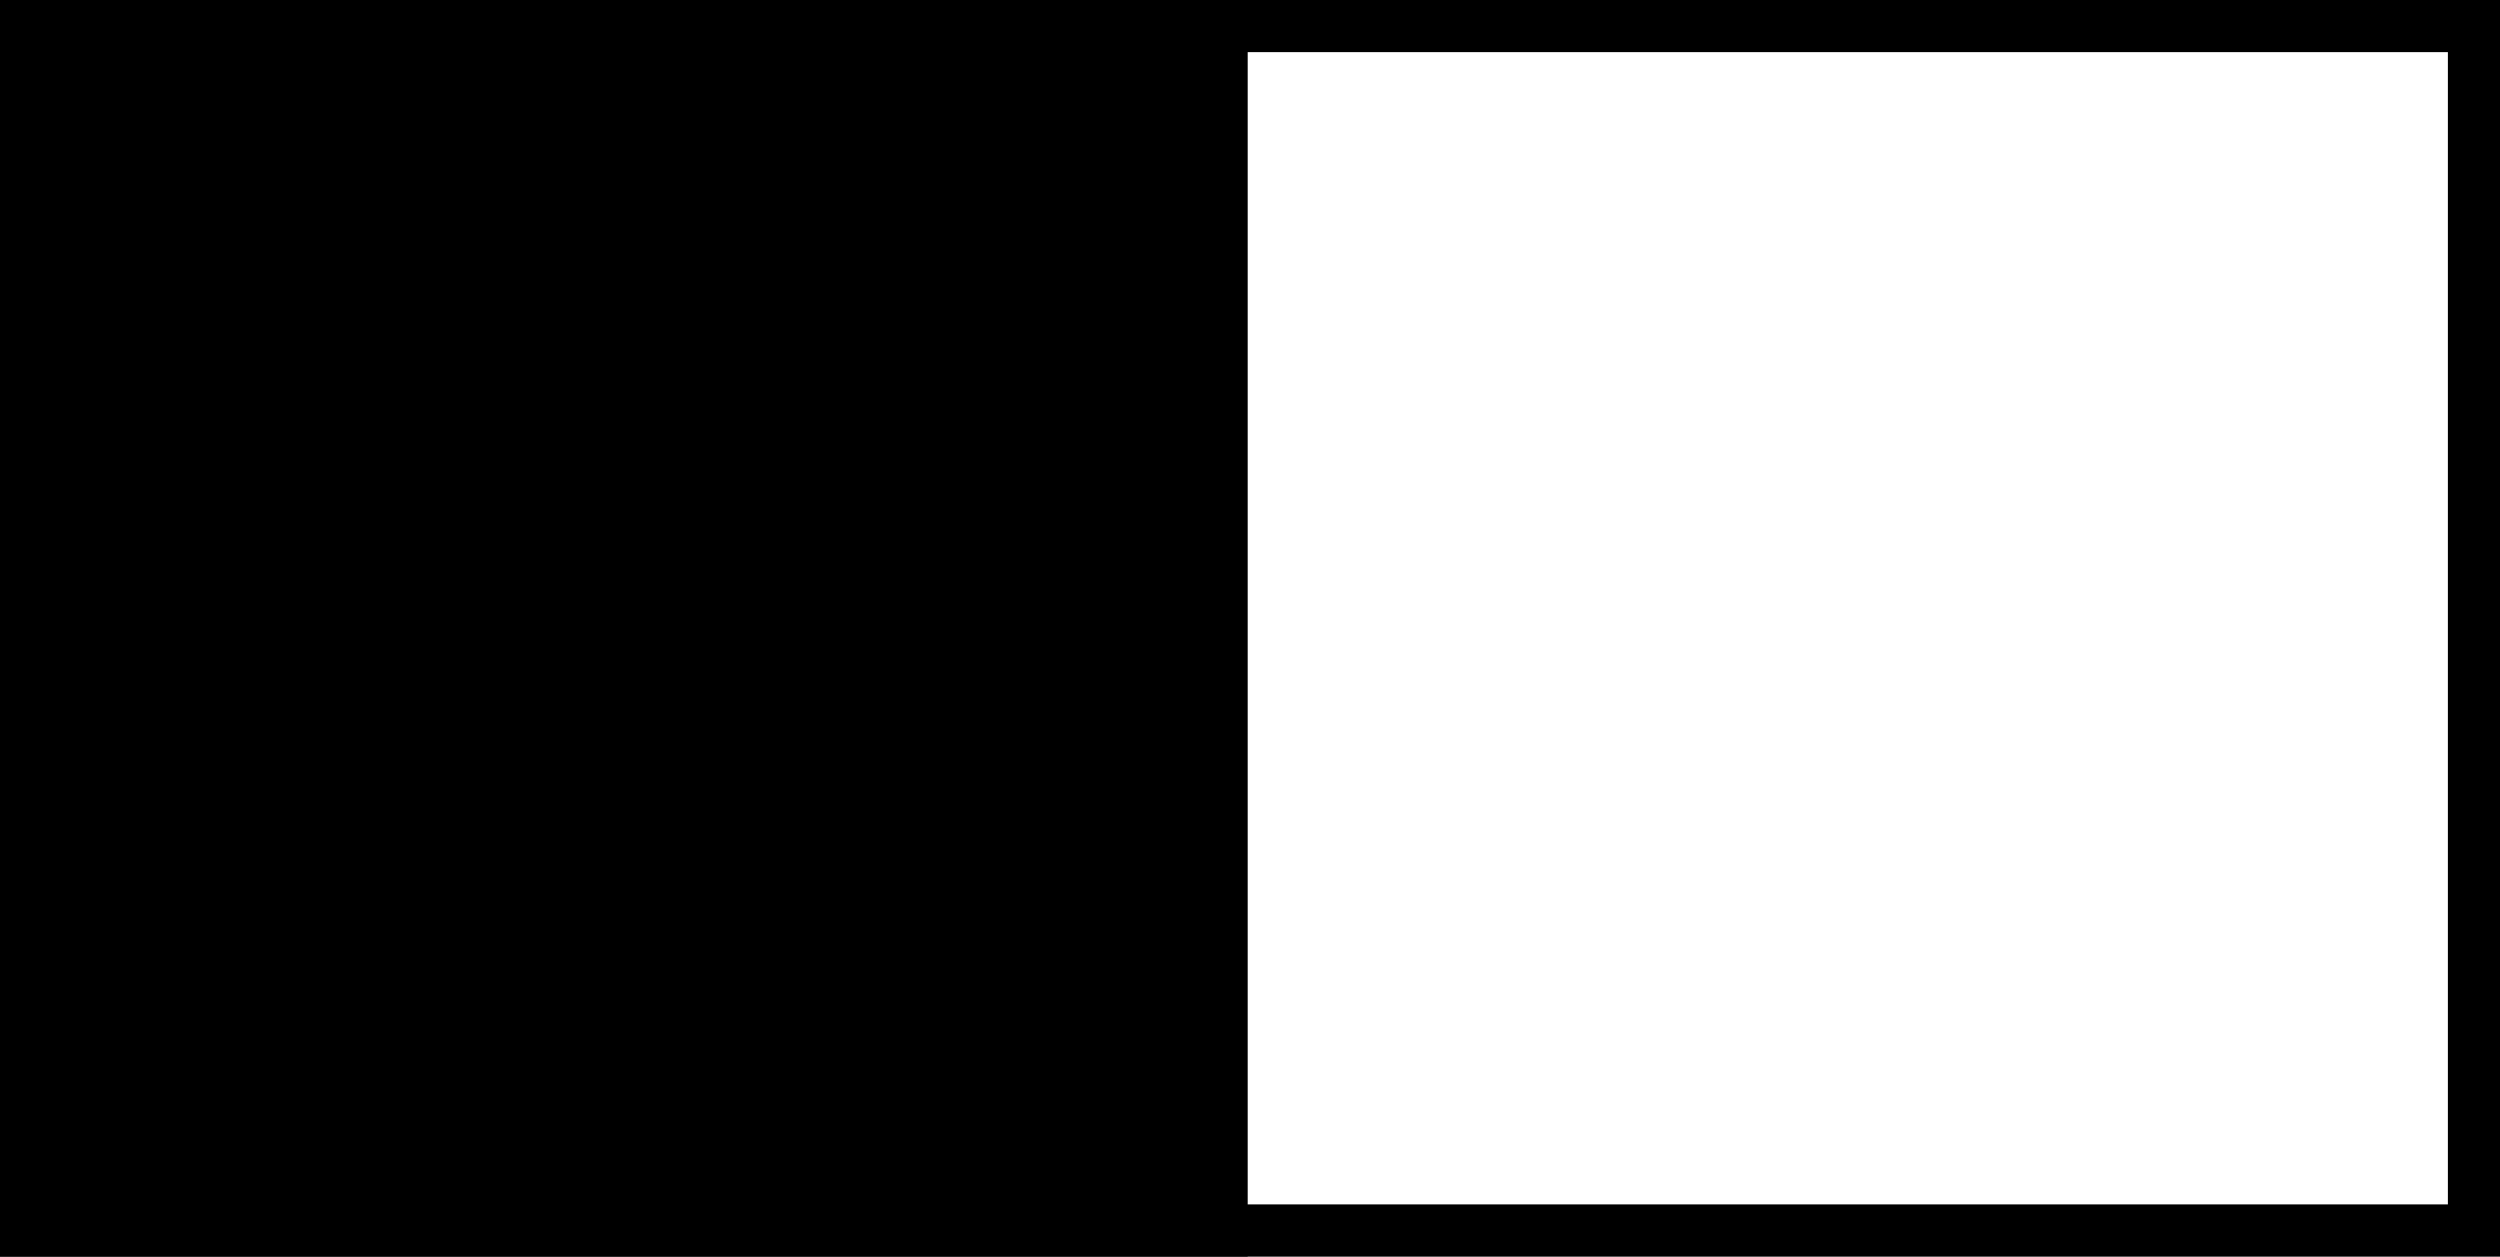 <?xml version="1.0" encoding="utf-8"?>
<!-- Generator: Adobe Illustrator 14.0.0, SVG Export Plug-In . SVG Version: 6.00 Build 43363)  -->
<svg version="1.2" baseProfile="tiny" id="Layer_1" xmlns="http://www.w3.org/2000/svg" xmlns:xlink="http://www.w3.org/1999/xlink"
	 x="0px" y="0px" width="287.818px" height="144.661px" viewBox="0 0 287.818 144.661" xml:space="preserve">
<rect x="0" y="0" width="287.818" height="144.661" fill="#808080" stroke="none"/>
<g>
	<g>
		<rect x="3" y="3" fill="#FFFFFF" width="281.818" height="138.661"/>
		<path d="M281.818,6v132.661H6V6H281.818 M287.818,0H0v144.661h287.818V0L287.818,0z"/>
	</g>
	<g>
		<rect x="3" y="3" width="137.643" height="138.661"/>
		<path d="M137.643,6v132.661H6V6H137.643 M143.643,0H0v144.661h143.643V0L143.643,0z"/>
	</g>
</g>
</svg>
